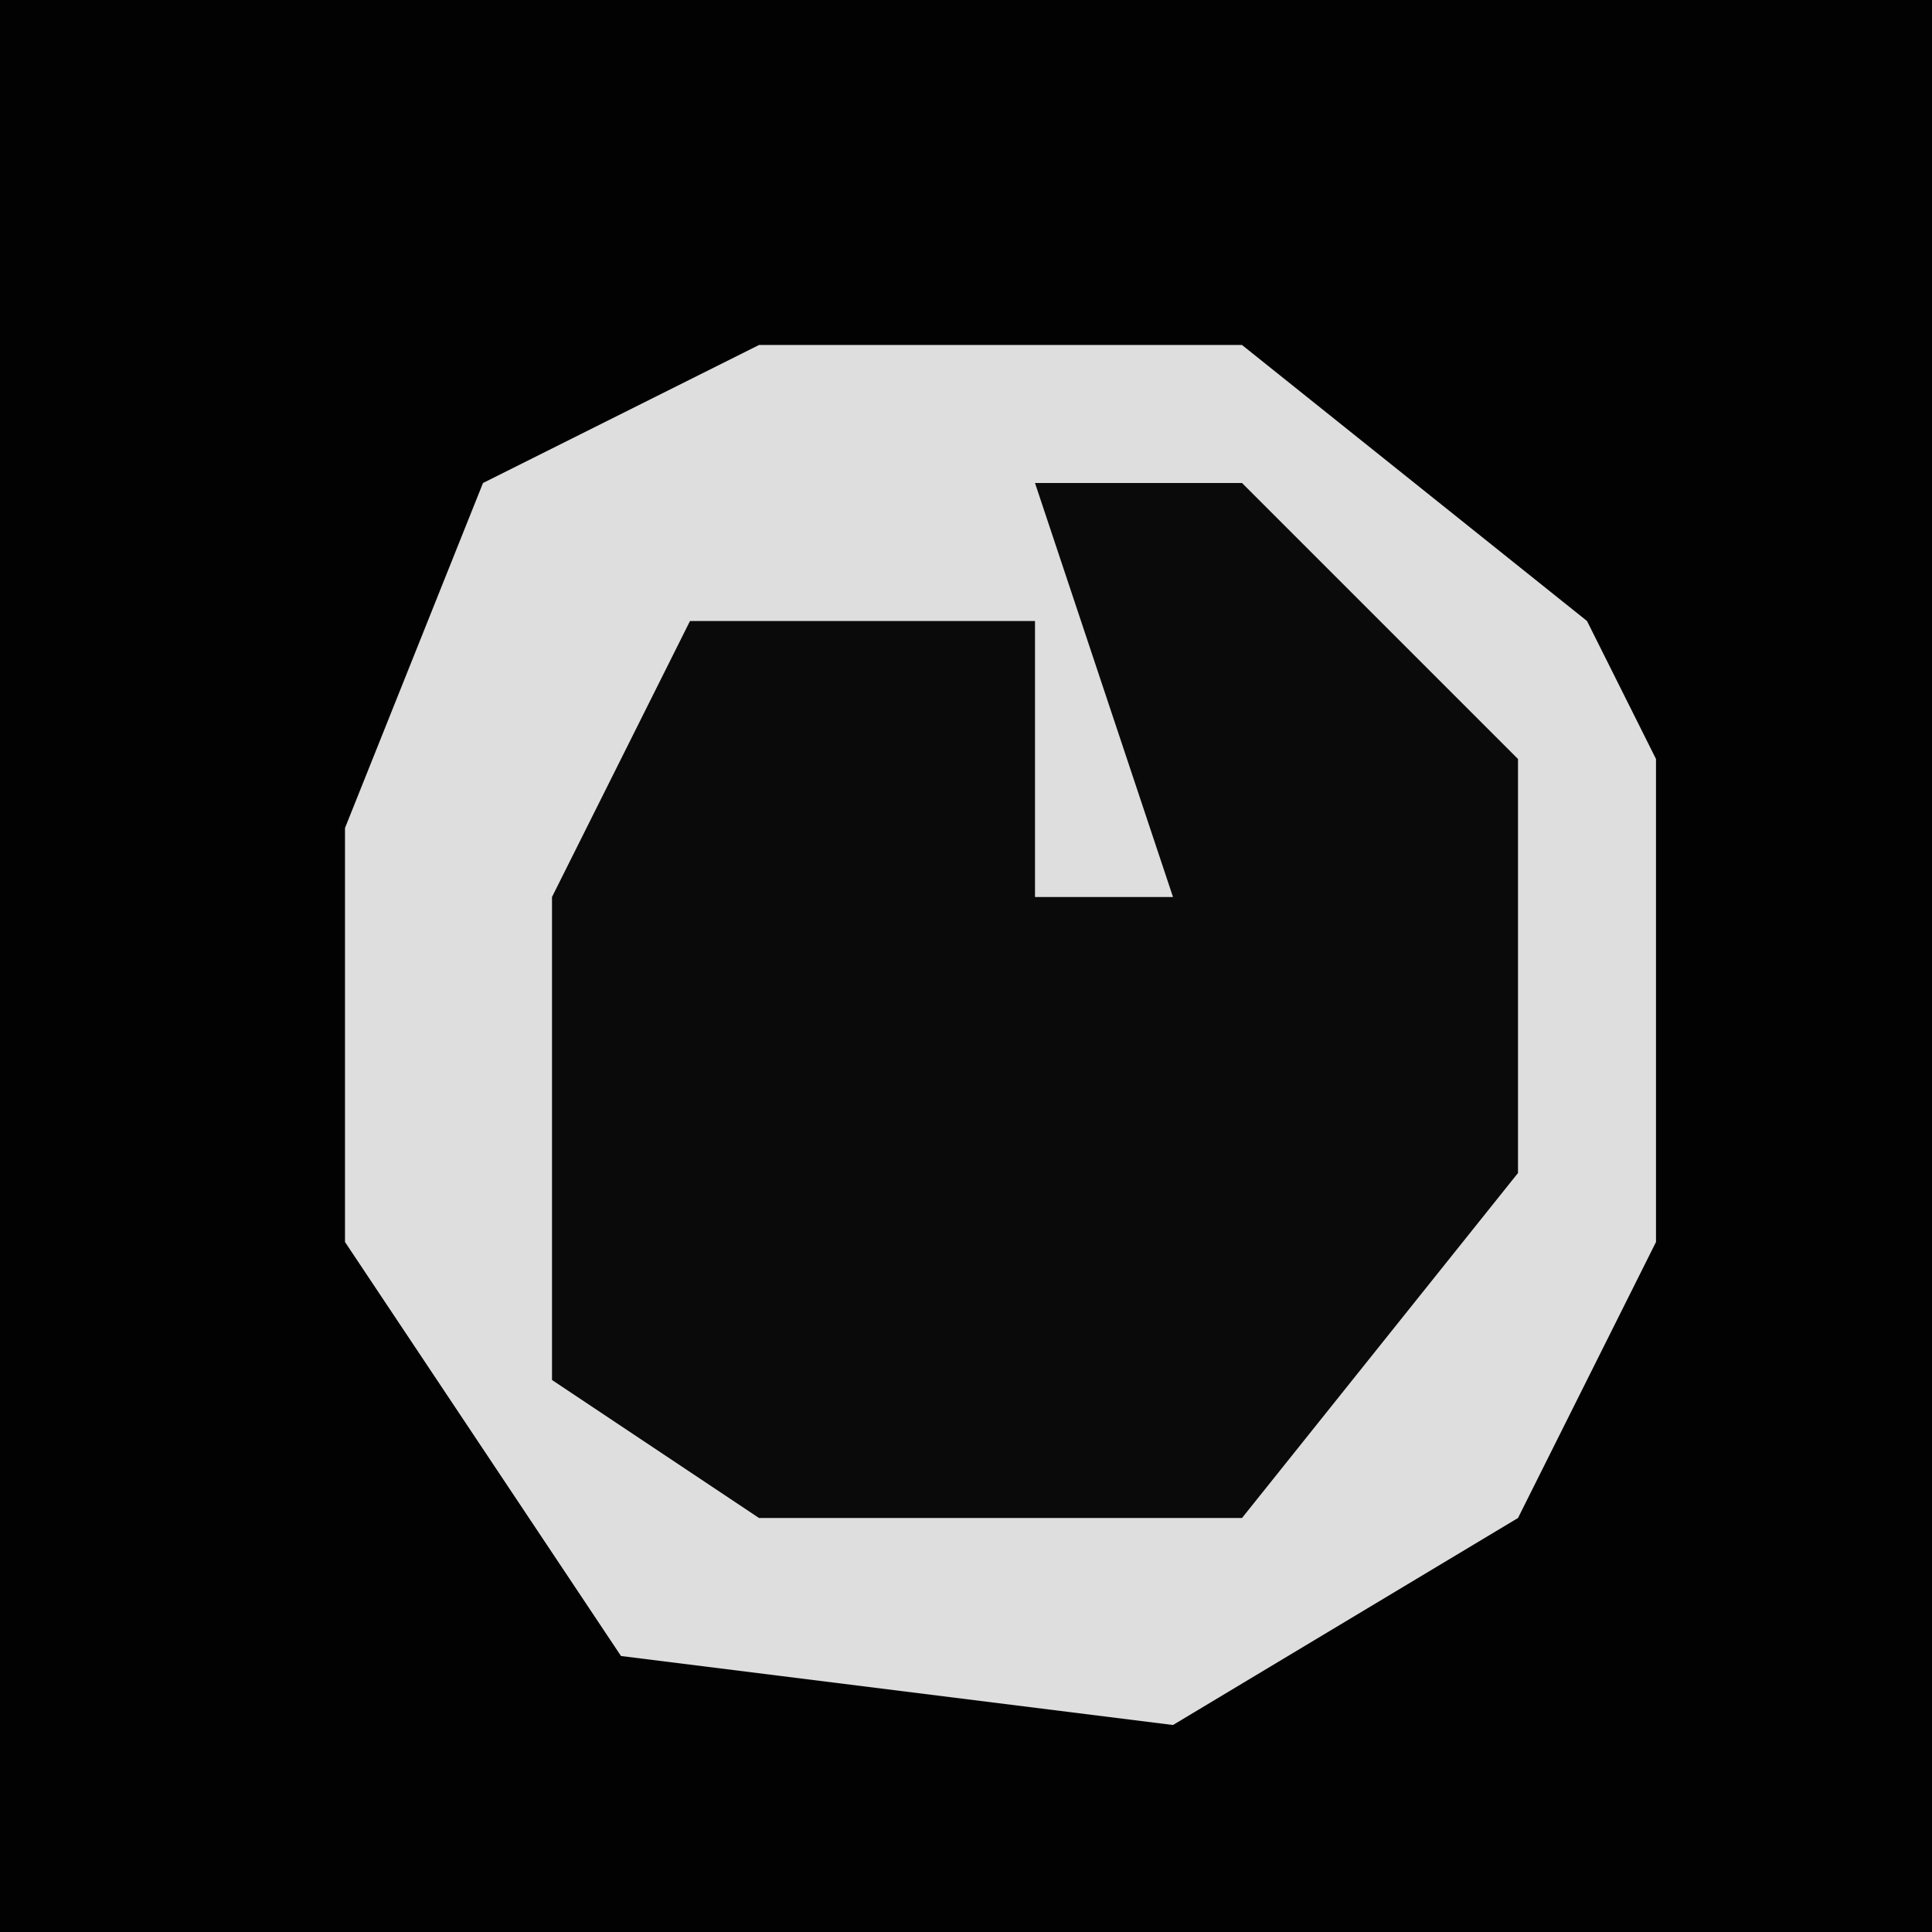 <?xml version="1.0" encoding="UTF-8"?>
<svg version="1.1" xmlns="http://www.w3.org/2000/svg" width="28" height="28">
<path d="M0,0 L28,0 L28,28 L0,28 Z " fill="#020202" transform="translate(0,0)"/>
<path d="M0,0 L7,0 L12,4 L13,6 L13,13 L11,17 L6,20 L-2,19 L-6,13 L-6,7 L-4,2 Z " fill="#0A0A0A" transform="translate(11,5)"/>
<path d="M0,0 L7,0 L12,4 L13,6 L13,13 L11,17 L6,20 L-2,19 L-6,13 L-6,7 L-4,2 Z M4,2 L6,8 L4,8 L4,4 L-1,4 L-3,8 L-3,15 L0,17 L7,17 L11,12 L11,6 L7,2 Z " fill="#DEDEDE" transform="translate(11,5)"/>
</svg>
